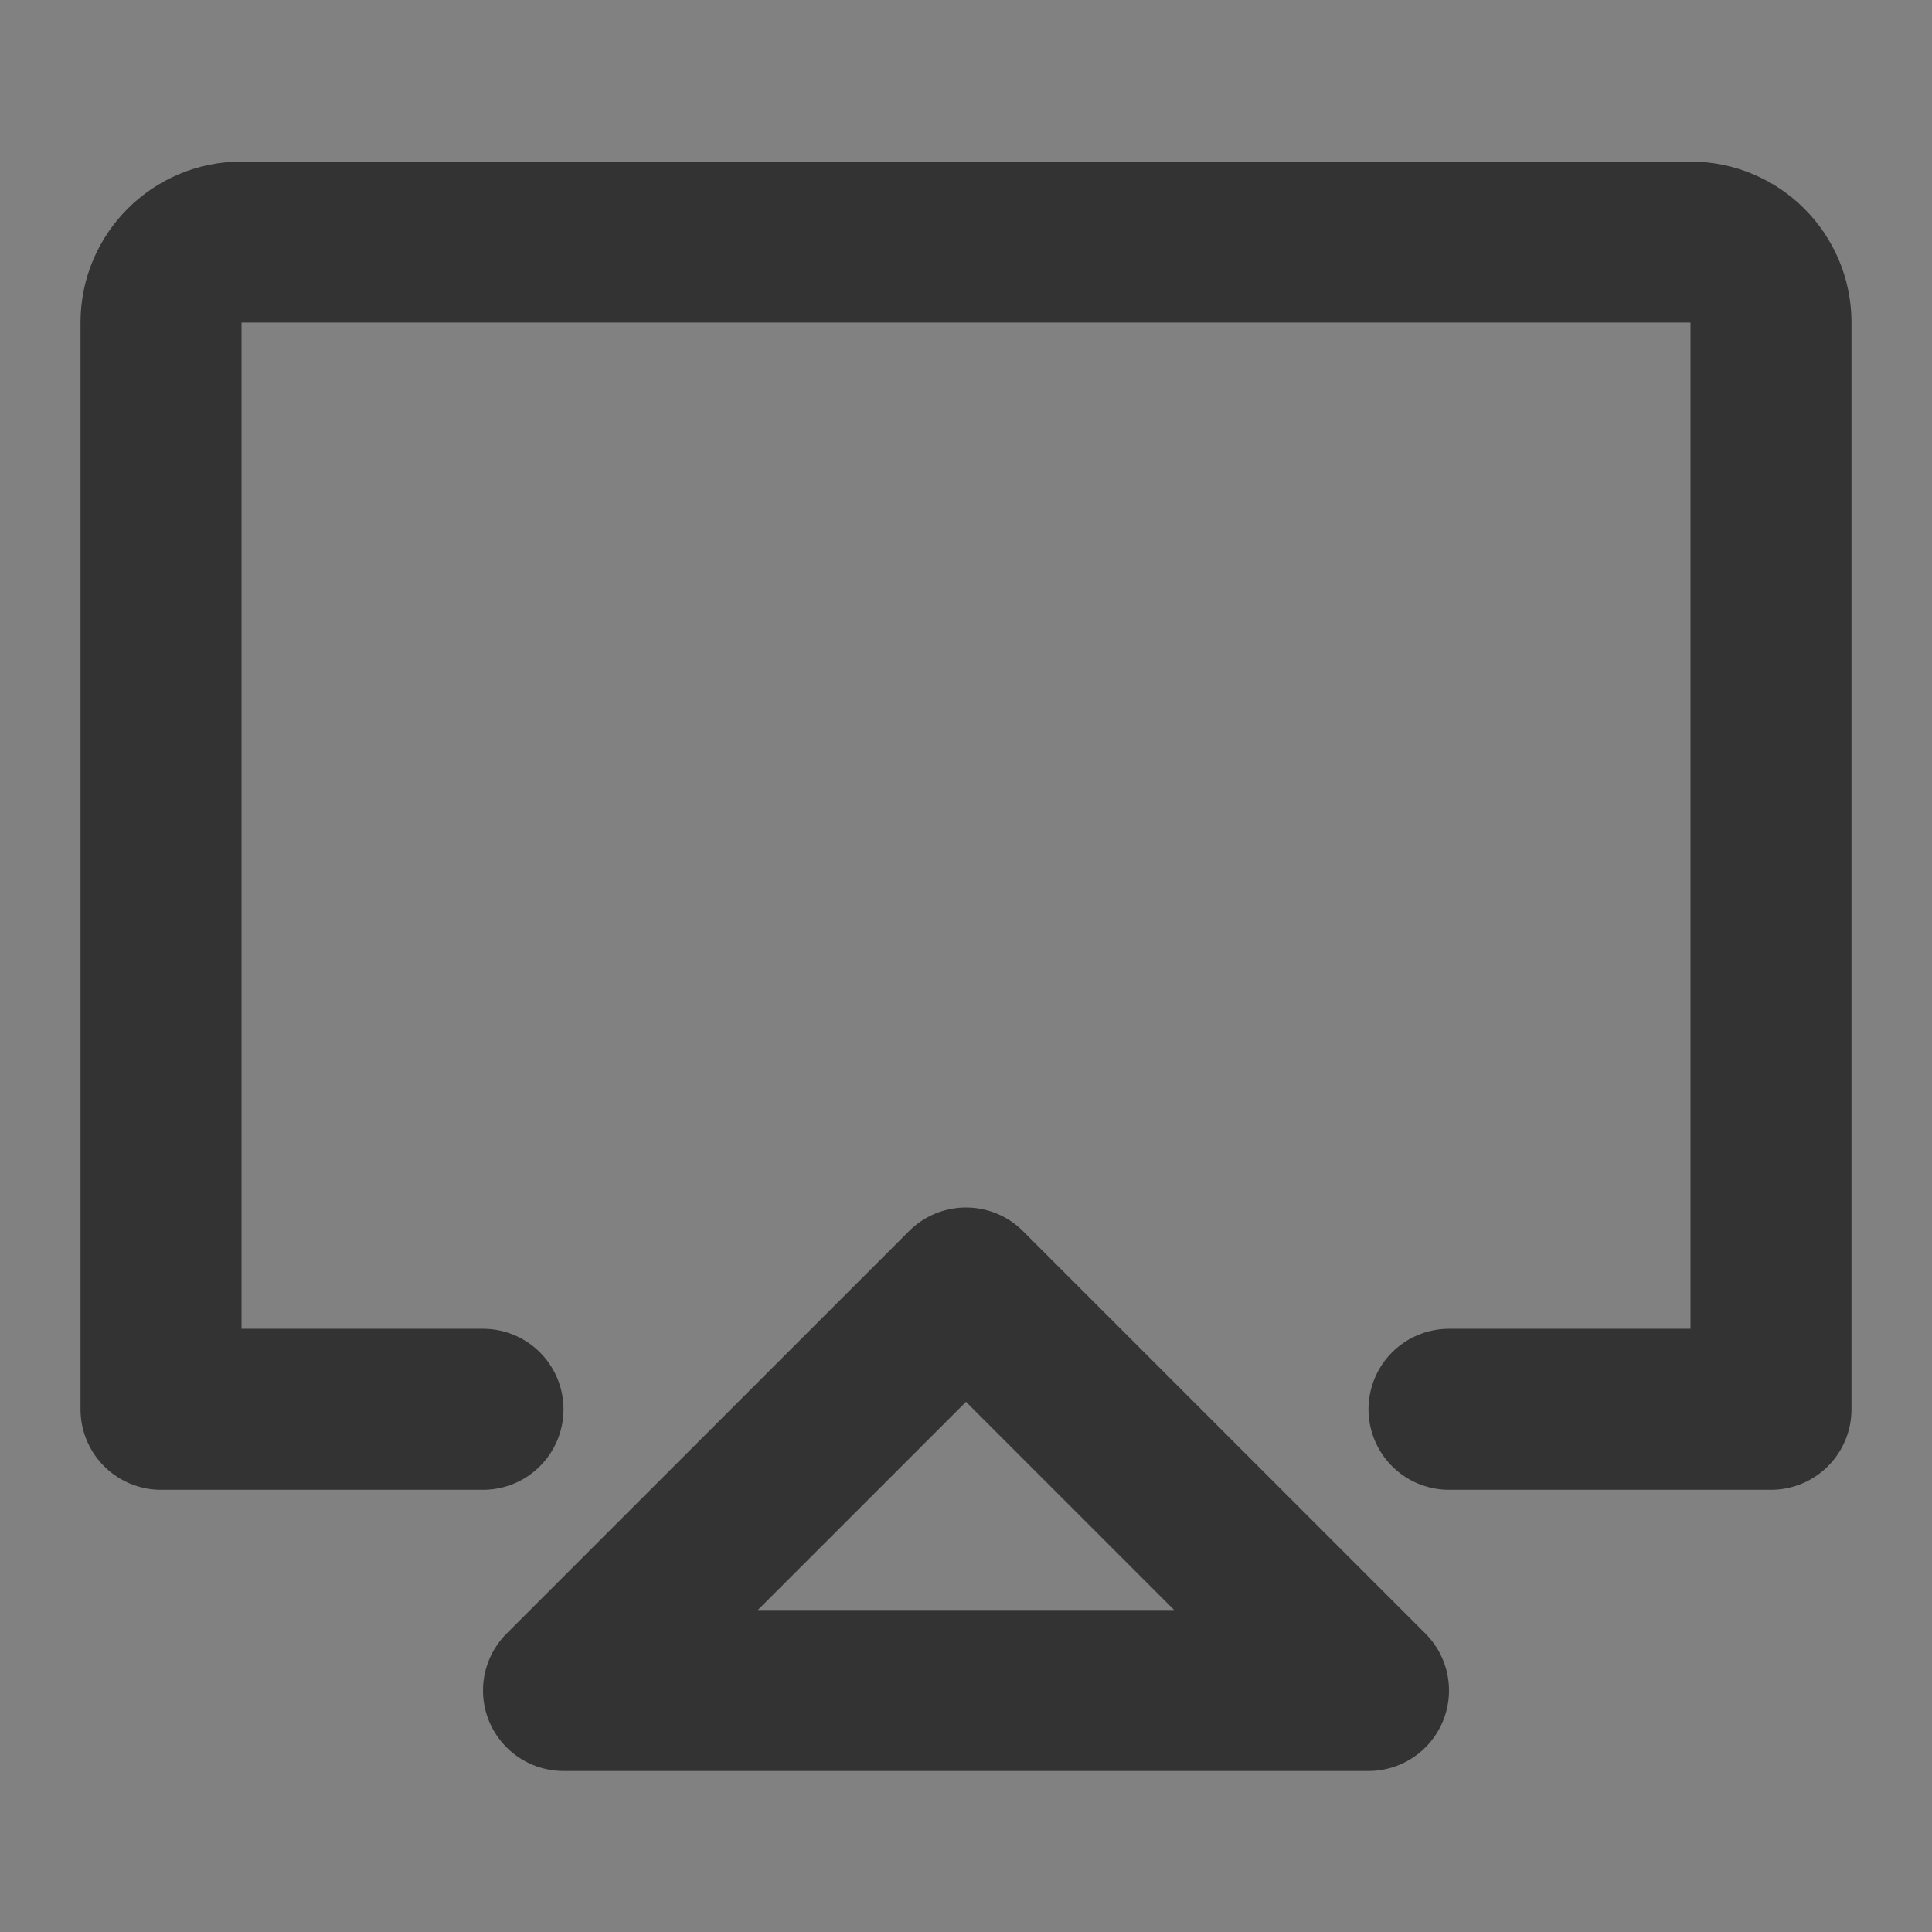 <svg width="24" height="24" viewBox="0 0 24 24" fill="none" xmlns="http://www.w3.org/2000/svg">
<rect x="0" y="0" width="24" height="24" fill="#808080" stroke="none"/>
<g clip-path="url(#clip0_2_21758)">
<path d="M24 0H0V24H24V0Z" fill="white" fill-opacity="0.01"/>
<path d="M6 17.507H4.5H2V4.006C2 3.454 2.448 3.007 3 3.007H21C21.552 3.007 22 3.454 22 4.006V17.507H18" stroke="#333333" stroke-width="2" stroke-linecap="round" stroke-linejoin="round"/>
<path d="M12 16L7 21H17L12 16Z" stroke="#333333" stroke-width="2" stroke-linejoin="round"/>
</g>
<defs>
<clipPath id="clip0_2_21758">
<rect width="24" height="24" fill="white"/>
</clipPath>
</defs>
</svg>
